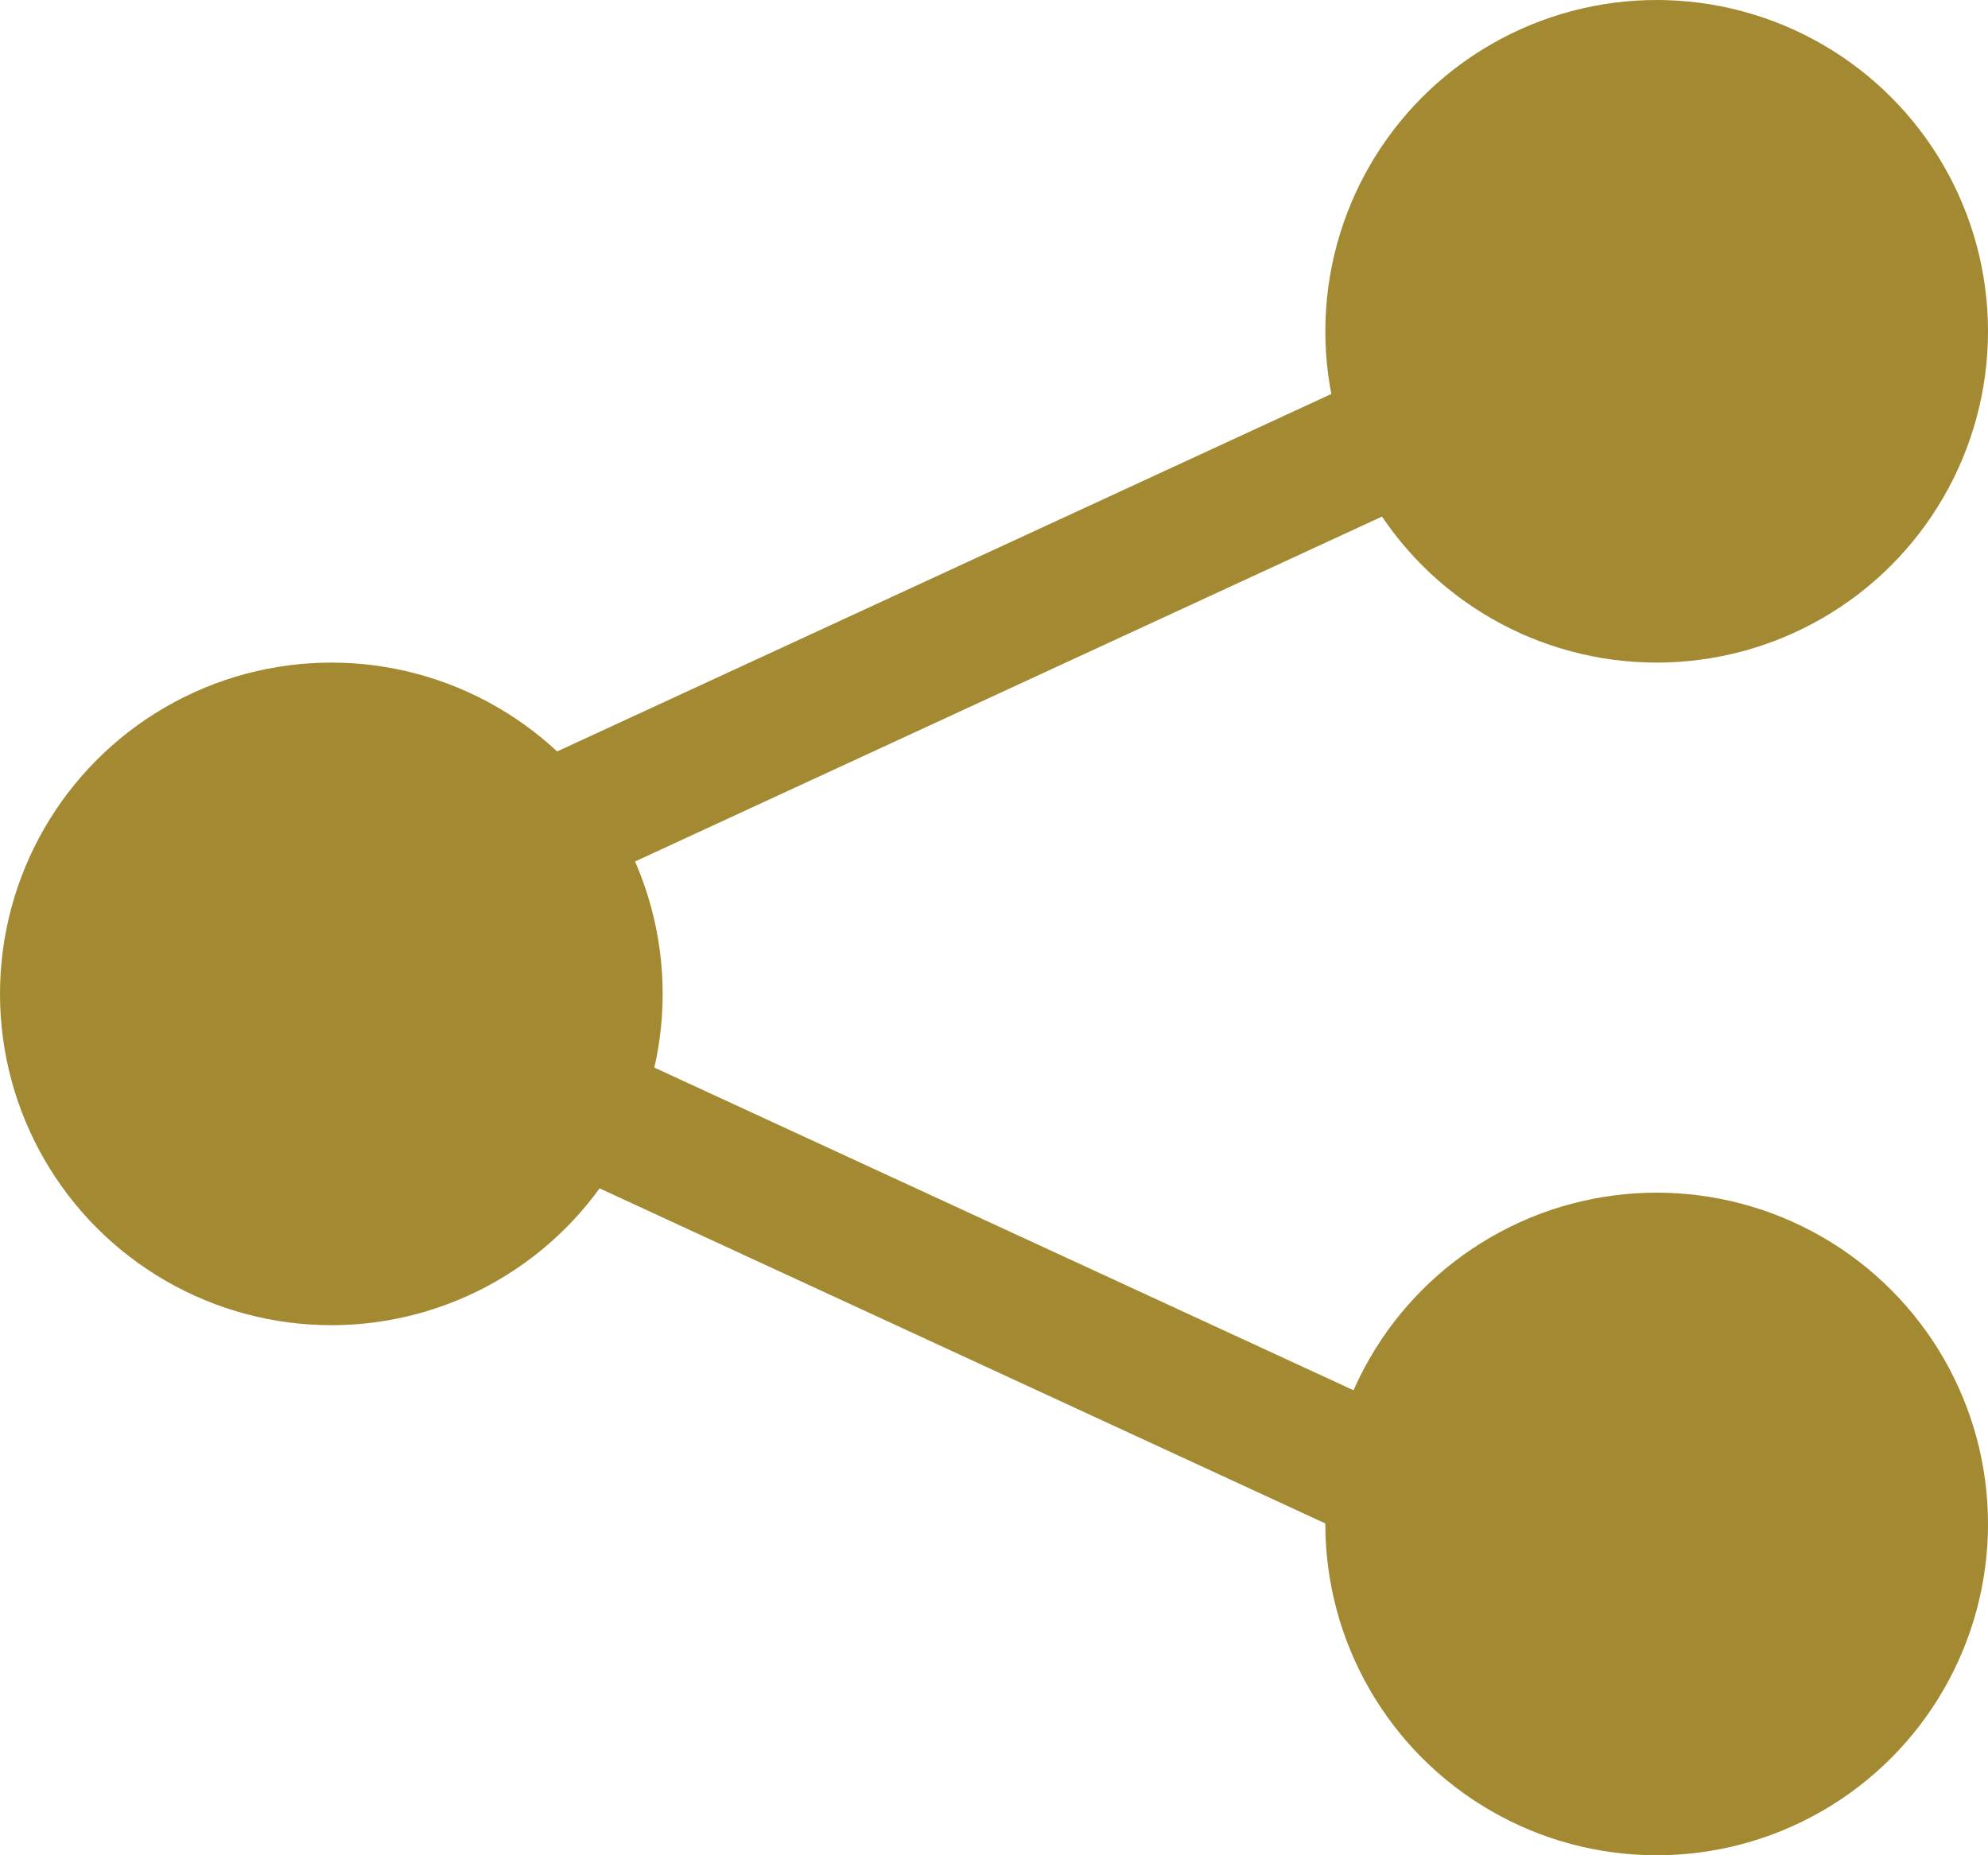 <svg xmlns="http://www.w3.org/2000/svg" width="15" height="14" viewBox="0 0 15 14">
  <g id="グループ_3848" data-name="グループ 3848" transform="translate(-1264 -789)">
    <circle id="楕円形_16" data-name="楕円形 16" cx="2.5" cy="2.5" r="2.5" transform="translate(1274 789)" fill="#a38a32"/>
    <circle id="楕円形_17" data-name="楕円形 17" cx="2.5" cy="2.5" r="2.5" transform="translate(1274 798)" fill="#a38a32"/>
    <circle id="楕円形_18" data-name="楕円形 18" cx="2.5" cy="2.5" r="2.5" transform="translate(1264 794)" fill="#a38a32"/>
    <path id="線_137" data-name="線 137" d="M.21,5.03-.21,4.122,9.7-.454l.419.908Z" transform="translate(1266.812 791.288)" fill="#a38a32"/>
    <path id="線_138" data-name="線 138" d="M9.7,5.03-.21.454.21-.454l9.914,4.576Z" transform="translate(1266.812 796.626)" fill="#a38a32"/>
  </g>
</svg>
